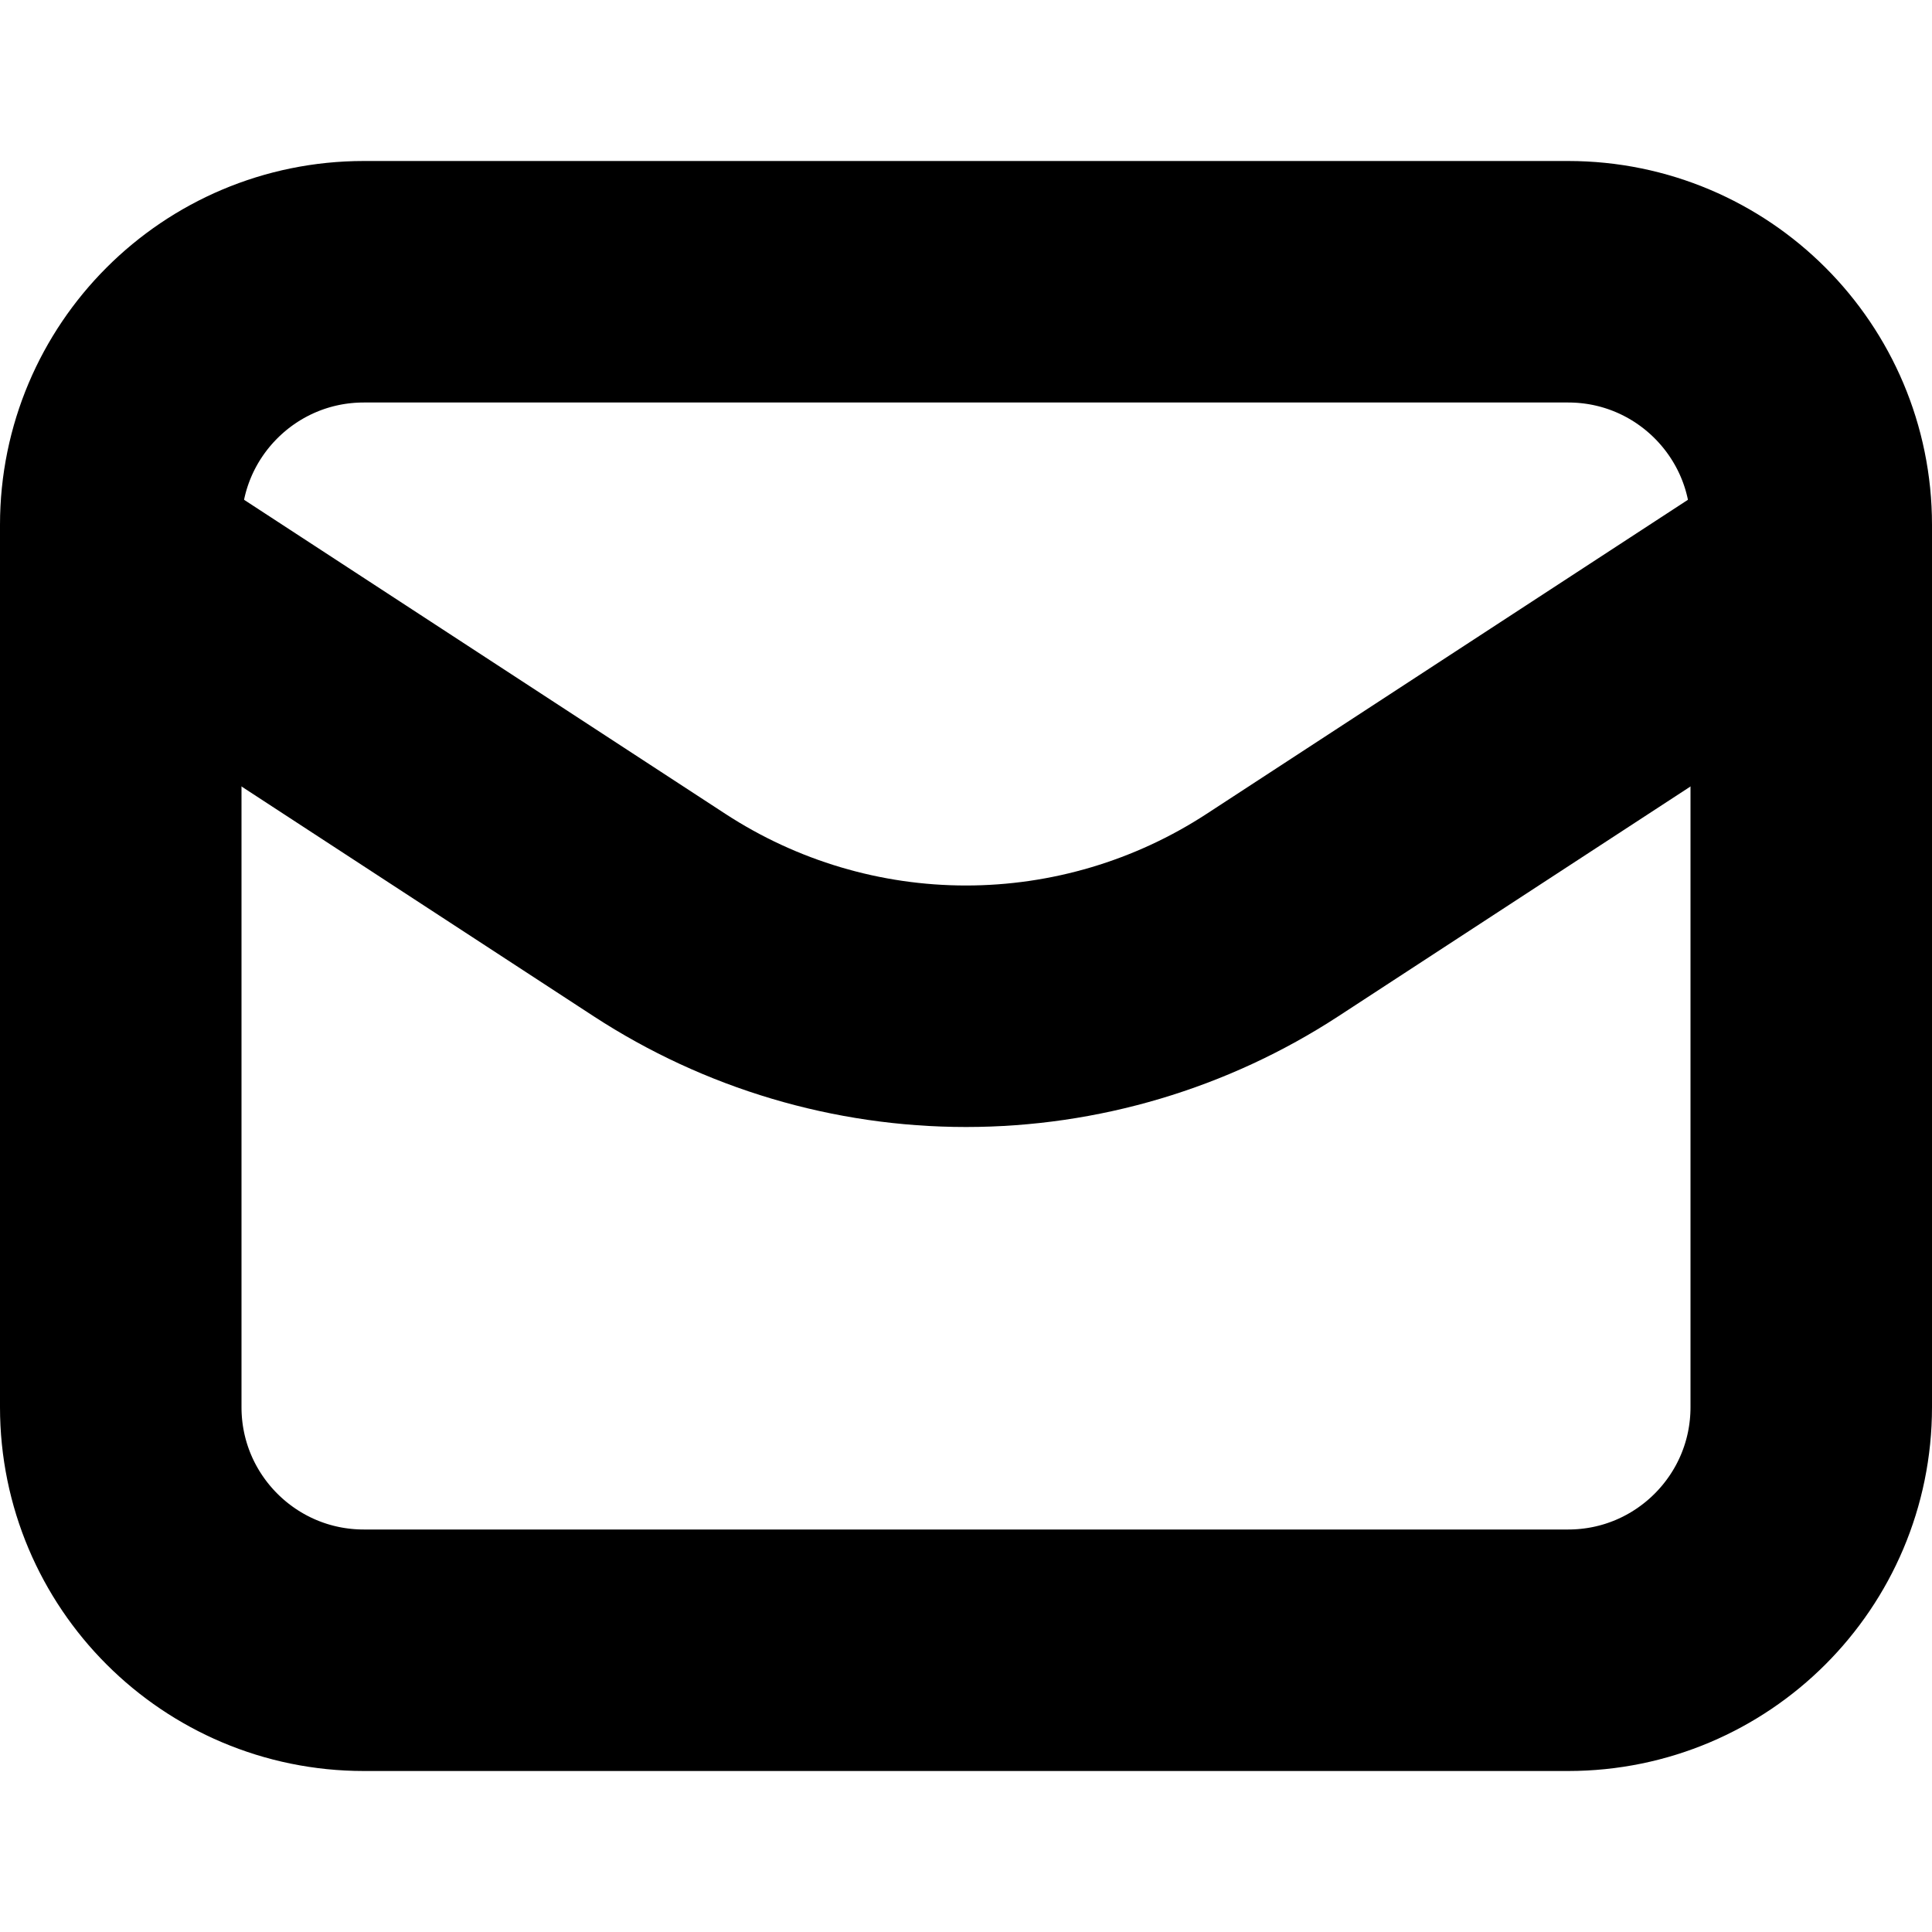 <svg
  width="12"
  height="12"
  viewBox="0 0 12 12"
  fill="none"
  xmlns="http://www.w3.org/2000/svg"
  data-fui-icon="true"
>
  <path
    d="M0.75 3.26C0.75 2.426 1.426 1.75 2.26 1.75H9.74C10.574 1.75 11.25 2.426 11.25 3.26V8.74C11.25 9.574 10.574 10.25 9.74 10.25H2.26C1.426 10.25 0.75 9.574 0.75 8.74V3.26Z"
    stroke="currentColor"
    stroke-width="1.5"
    stroke-linecap="round"
    stroke-linejoin="round"
  />
  <path
    d="M0.75 3.5L4.097 5.684C4.663 6.053 5.324 6.25 6 6.25V6.25C6.676 6.25 7.337 6.053 7.903 5.684L11.25 3.5"
    stroke="currentColor"
    stroke-width="1.5"
    stroke-linecap="round"
    stroke-linejoin="round"
  />
</svg>
